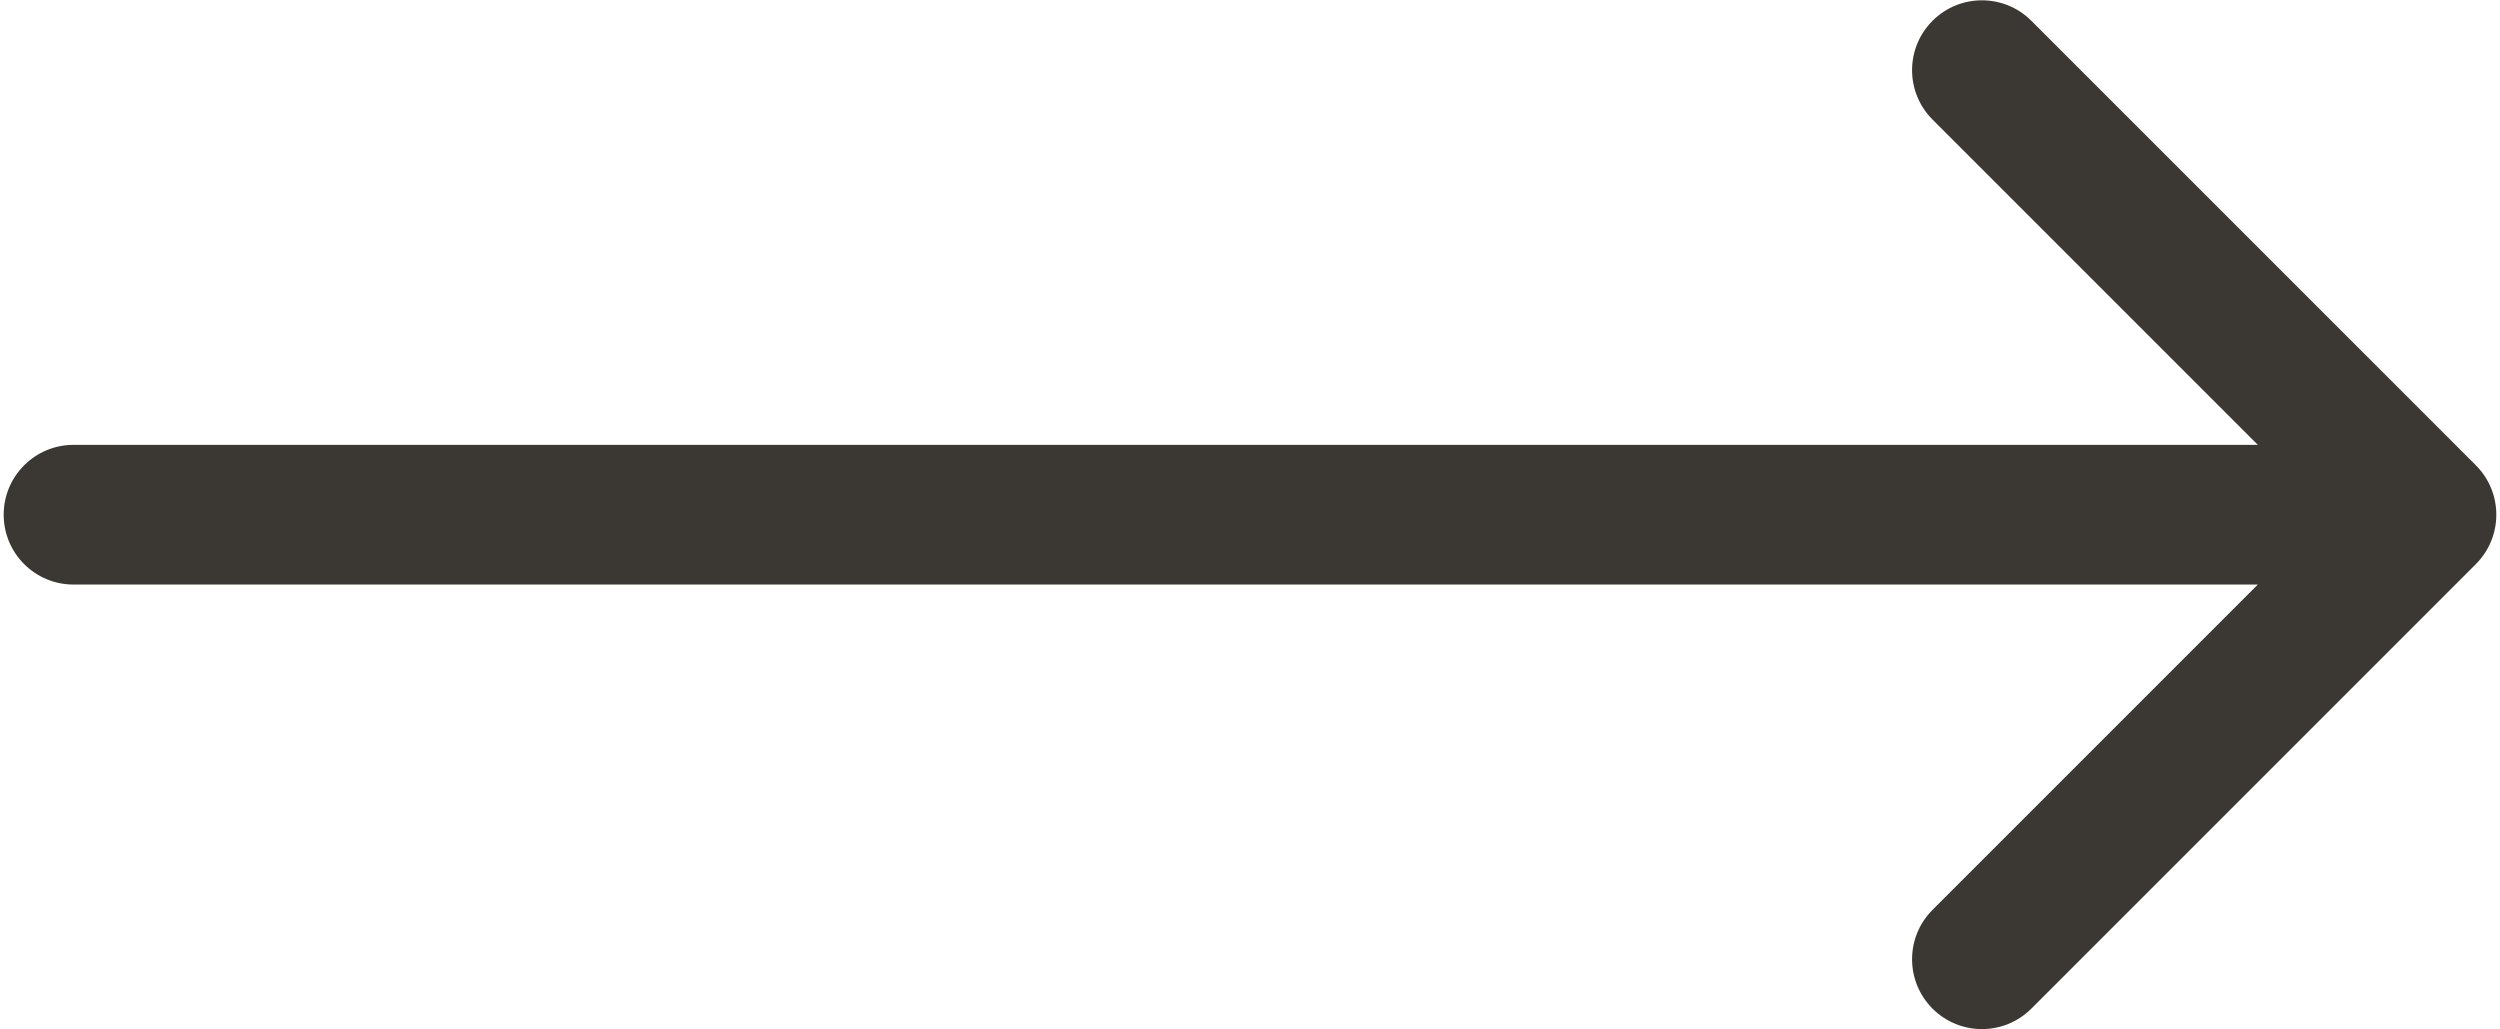 <svg width="340" height="140" viewBox="0 0 340 140" fill="none" xmlns="http://www.w3.org/2000/svg">
<path d="M10 60.5C4.753 60.5 0.5 64.753 0.5 70C0.5 75.247 4.753 79.5 10 79.5V60.5ZM336.718 76.718C340.427 73.007 340.427 66.993 336.718 63.282L276.26 2.825C272.55 -0.885 266.535 -0.885 262.825 2.825C259.115 6.535 259.115 12.55 262.825 16.26L316.565 70L262.825 123.74C259.115 127.45 259.115 133.465 262.825 137.175C266.535 140.885 272.55 140.885 276.26 137.175L336.718 76.718ZM10 79.5H330V60.5H10V79.5Z" fill="#3B3834"/>
</svg>
